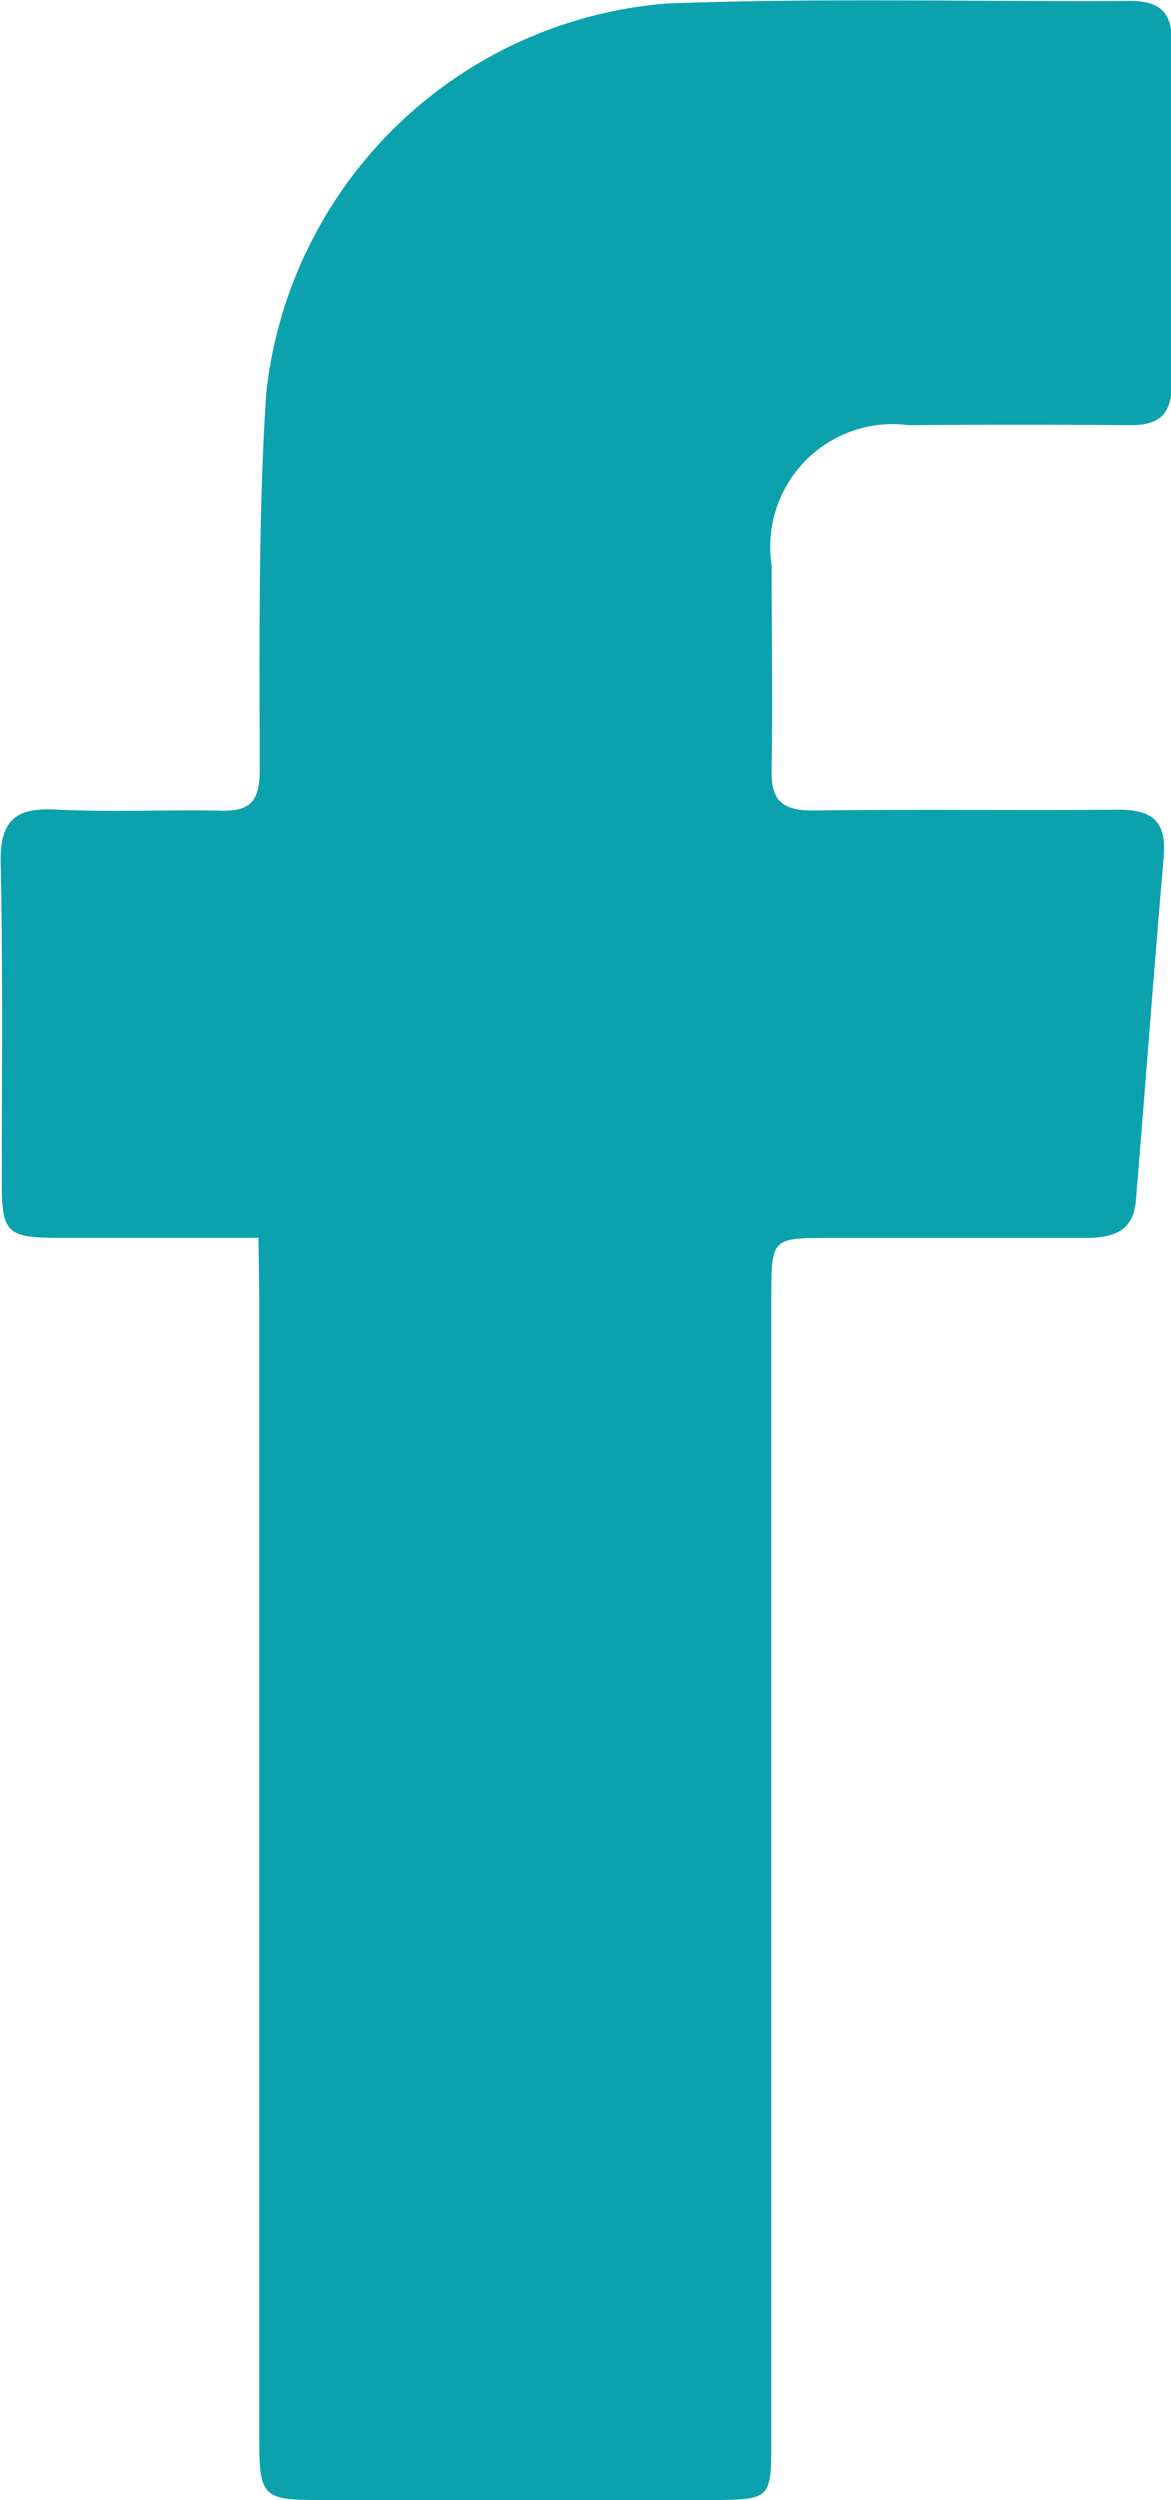 <svg xmlns="http://www.w3.org/2000/svg" width="8.441" height="18.01" viewBox="0 0 8.441 18.01"><defs><style>.a{fill:#0ca2ad;}</style></defs><path class="a" d="M-2059.184,1543.767c-.515,0-.982,0-1.45,0-.367,0-.4-.042-.4-.4,0-.766.008-1.531-.008-2.3-.006-.3.1-.4.393-.385.4.02.8,0,1.194.008.216.007.278-.074.28-.284,0-.908-.012-1.818.047-2.723a3.156,3.156,0,0,1,2.893-2.808c1.111-.041,2.225-.012,3.338-.018.2,0,.3.076.295.289q-.008,1.24,0,2.481c0,.216-.1.288-.3.286q-.8-.006-1.593,0a.883.883,0,0,0-.99,1.006c0,.49.009.98,0,1.47-.006.225.07.3.3.3.735-.01,1.47,0,2.2-.006.258,0,.348.094.326.346-.071.823-.132,1.647-.2,2.47-.019.232-.178.269-.368.269-.613,0-1.225,0-1.838,0-.421,0-.422,0-.422.437q0,4.12,0,8.239c0,.4-.007.414-.411.416q-1.424,0-2.848,0c-.407,0-.432-.027-.432-.438q0-4.1,0-8.208Z" transform="translate(2061.047 -1534.85)"/></svg>